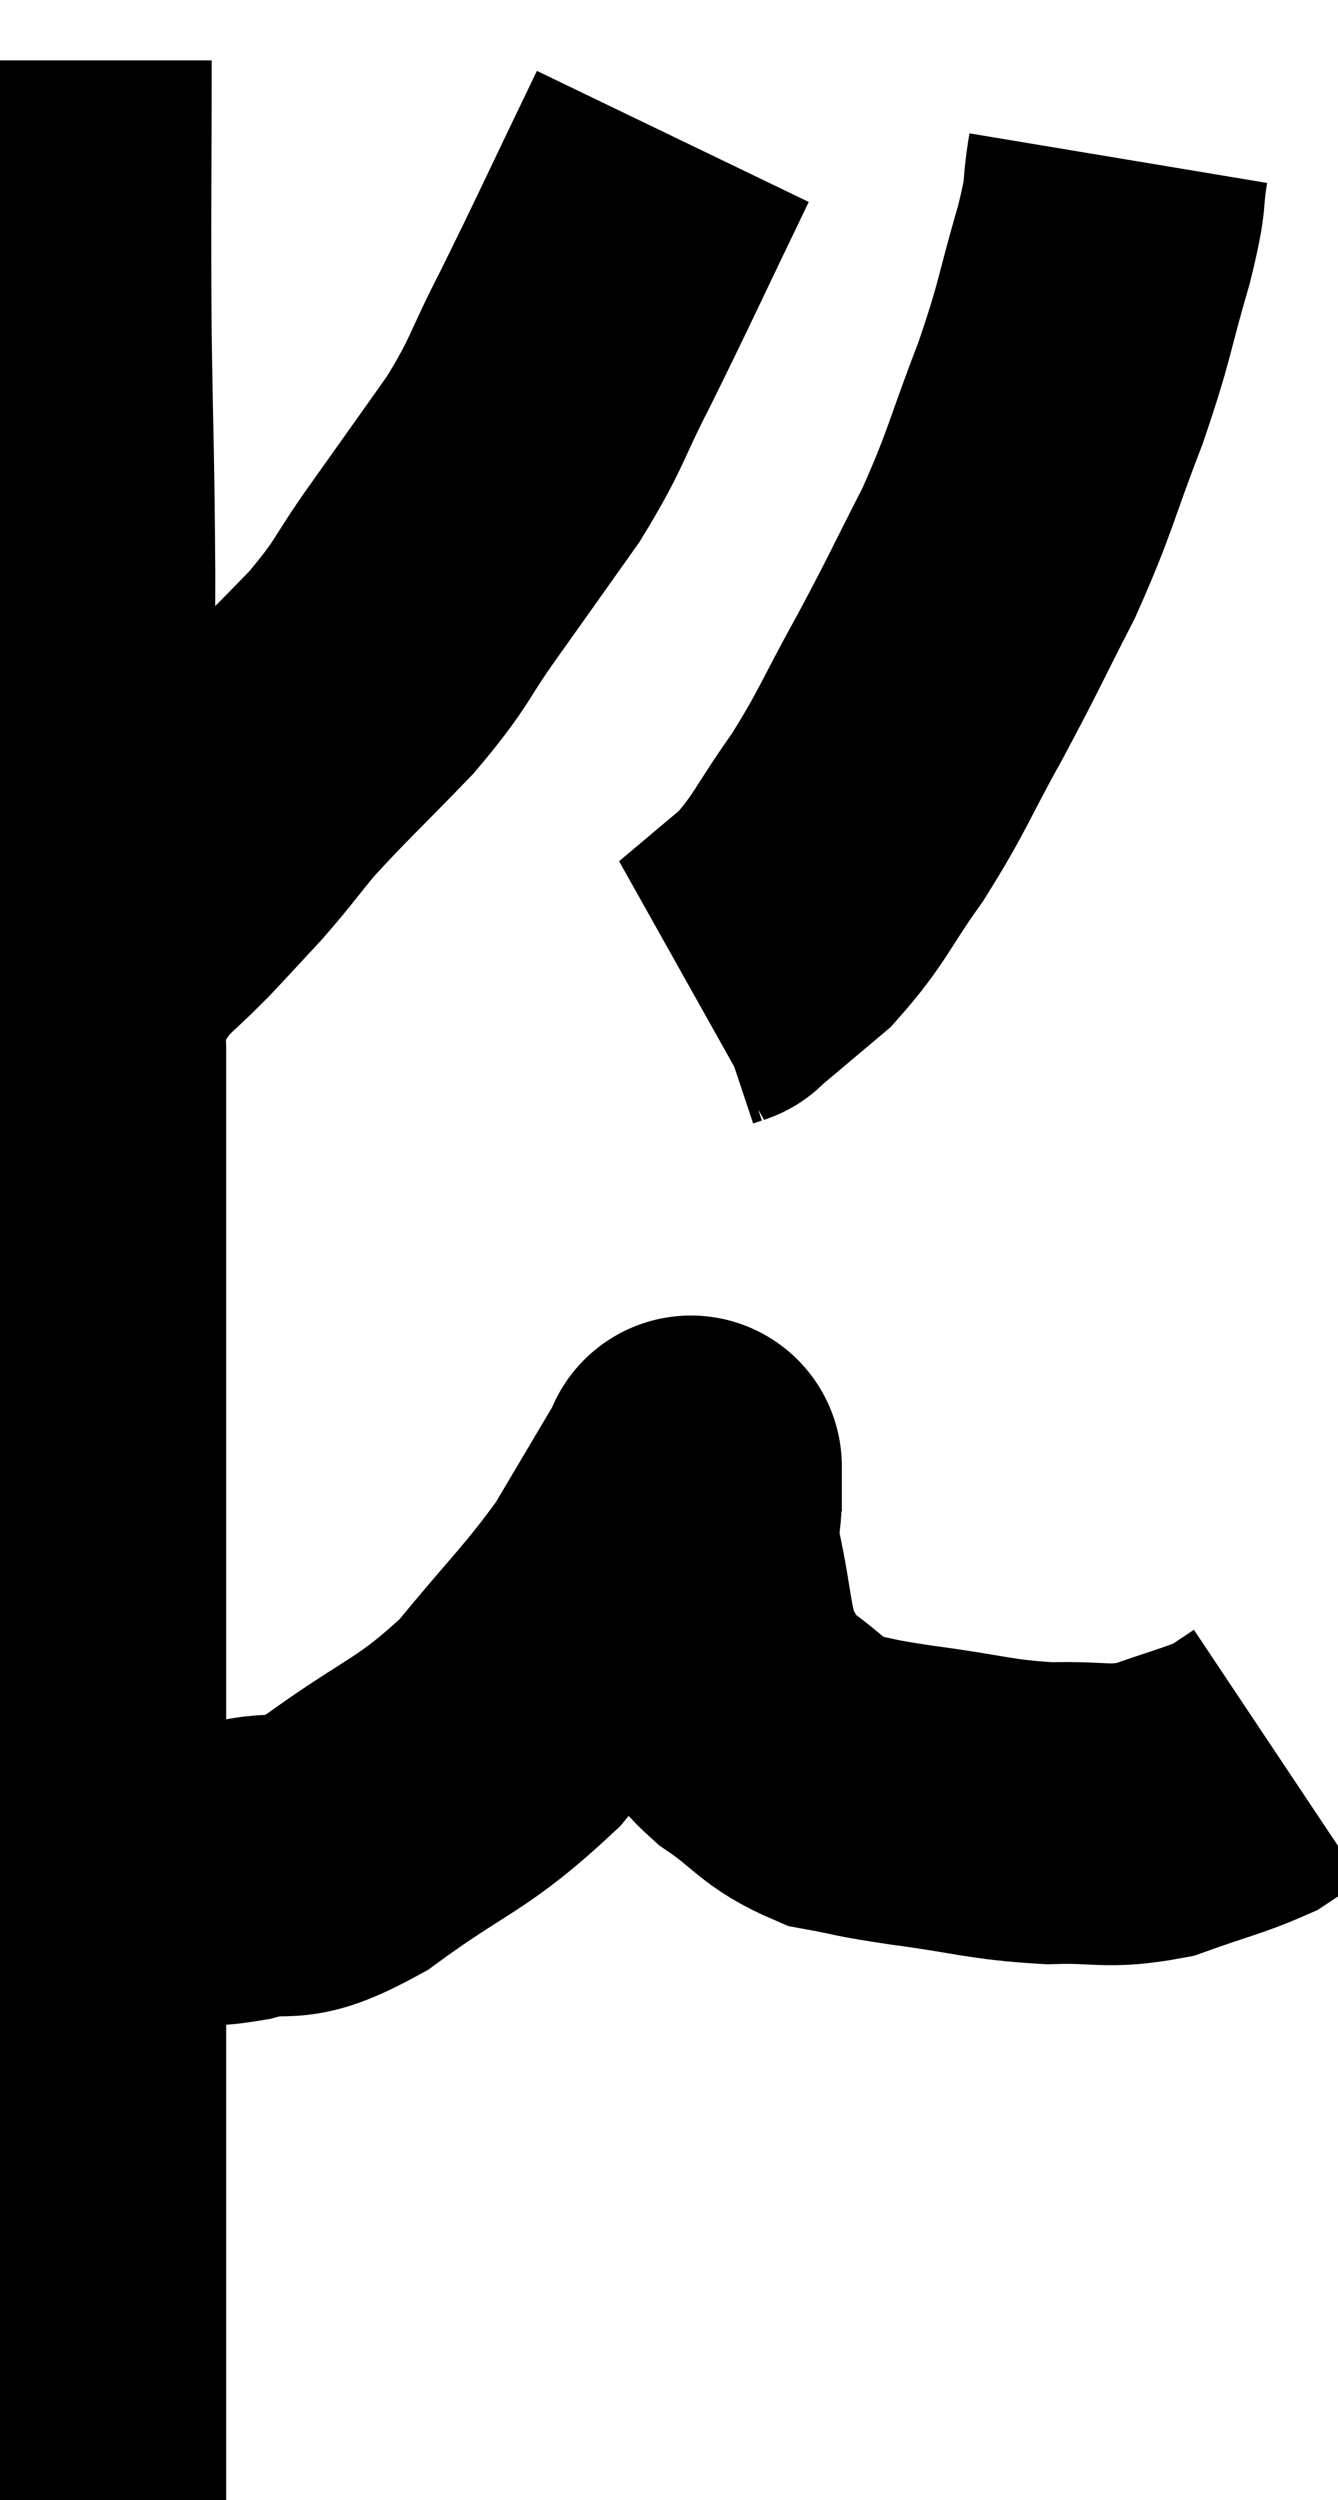 <svg xmlns="http://www.w3.org/2000/svg" viewBox="11.473 3.74 22.167 41.42" width="22.167" height="41.42"><path d="M 12.48 4.74 C 12.48 7.02, 12.465 7.17, 12.48 9.3 C 12.51 11.28, 12.525 11.16, 12.54 13.26 C 12.54 15.48, 12.495 15.735, 12.54 17.7 C 12.63 19.41, 12.675 19.635, 12.72 21.12 C 12.72 22.38, 12.72 22.395, 12.72 23.64 C 12.72 24.87, 12.72 24.855, 12.72 26.1 C 12.72 27.36, 12.72 27.375, 12.72 28.62 C 12.72 29.85, 12.72 30.03, 12.72 31.08 C 12.72 31.95, 12.72 31.71, 12.72 32.82 C 12.72 34.17, 12.72 34.11, 12.72 35.52 C 12.72 36.99, 12.72 37.245, 12.72 38.46 C 12.72 39.42, 12.72 39.585, 12.72 40.38 C 12.72 41.01, 12.72 41.1, 12.72 41.64 C 12.72 42.09, 12.72 42.315, 12.72 42.54 C 12.72 42.54, 12.72 42.54, 12.72 42.54 C 12.72 42.54, 12.72 42.465, 12.72 42.54 C 12.72 42.69, 12.72 42.645, 12.72 42.84 C 12.72 43.08, 12.72 43.125, 12.72 43.32 C 12.72 43.47, 12.72 43.425, 12.72 43.62 C 12.72 43.86, 12.72 43.98, 12.72 44.1 C 12.72 44.1, 12.705 44.085, 12.72 44.1 L 12.78 44.16" fill="none" stroke="black" stroke-width="5"></path><path d="M 12.54 34.8 C 12.93 34.77, 12.855 34.755, 13.32 34.74 C 13.86 34.74, 13.875 34.74, 14.4 34.74 C 14.91 34.74, 14.715 34.86, 15.42 34.74 C 16.32 34.5, 16.095 34.875, 17.22 34.26 C 18.57 33.27, 18.78 33.345, 19.92 32.28 C 20.85 31.14, 21.075 30.975, 21.78 30 C 22.26 29.19, 22.455 28.86, 22.74 28.38 C 22.83 28.23, 22.875 28.155, 22.92 28.08 C 22.92 28.08, 22.92 27.975, 22.92 28.08 C 22.92 28.29, 22.92 28.125, 22.92 28.5 C 22.92 29.04, 22.815 28.83, 22.92 29.58 C 23.13 30.54, 23.085 30.81, 23.34 31.5 C 23.64 31.92, 23.46 31.905, 23.94 32.34 C 24.6 32.79, 24.6 32.955, 25.26 33.24 C 25.92 33.36, 25.68 33.345, 26.58 33.48 C 27.72 33.63, 27.855 33.72, 28.86 33.78 C 29.73 33.75, 29.79 33.87, 30.6 33.72 C 31.35 33.45, 31.59 33.405, 32.1 33.18 C 32.37 33, 32.505 32.91, 32.64 32.82 C 32.64 32.82, 32.64 32.82, 32.64 32.82 L 32.64 32.82" fill="none" stroke="black" stroke-width="5"></path><path d="M 22.62 6 C 21.81 7.68, 21.66 8.025, 21 9.36 C 20.49 10.35, 20.565 10.38, 19.98 11.34 C 19.32 12.27, 19.29 12.315, 18.66 13.2 C 18.06 14.04, 18.18 14.025, 17.46 14.88 C 16.62 15.75, 16.41 15.93, 15.78 16.62 C 15.36 17.13, 15.345 17.175, 14.94 17.64 C 14.55 18.06, 14.4 18.225, 14.16 18.48 C 14.07 18.57, 14.19 18.45, 13.98 18.66 C 13.65 18.99, 13.605 18.99, 13.32 19.32 C 13.08 19.65, 12.96 19.815, 12.84 19.98 C 12.84 19.98, 12.885 19.935, 12.84 19.98 C 12.75 20.07, 12.705 20.115, 12.66 20.16 L 12.66 20.16" fill="none" stroke="black" stroke-width="5"></path><path d="M 30 6.36 C 29.88 7.08, 30 6.825, 29.76 7.8 C 29.4 9.03, 29.475 8.985, 29.04 10.26 C 28.53 11.58, 28.56 11.685, 28.02 12.9 C 27.45 14.01, 27.465 14.025, 26.88 15.12 C 26.28 16.2, 26.28 16.32, 25.68 17.28 C 25.08 18.12, 25.065 18.3, 24.48 18.96 C 23.91 19.44, 23.625 19.68, 23.34 19.92 C 23.34 19.92, 23.385 19.905, 23.34 19.92 L 23.16 19.98" fill="none" stroke="black" stroke-width="5"></path></svg>